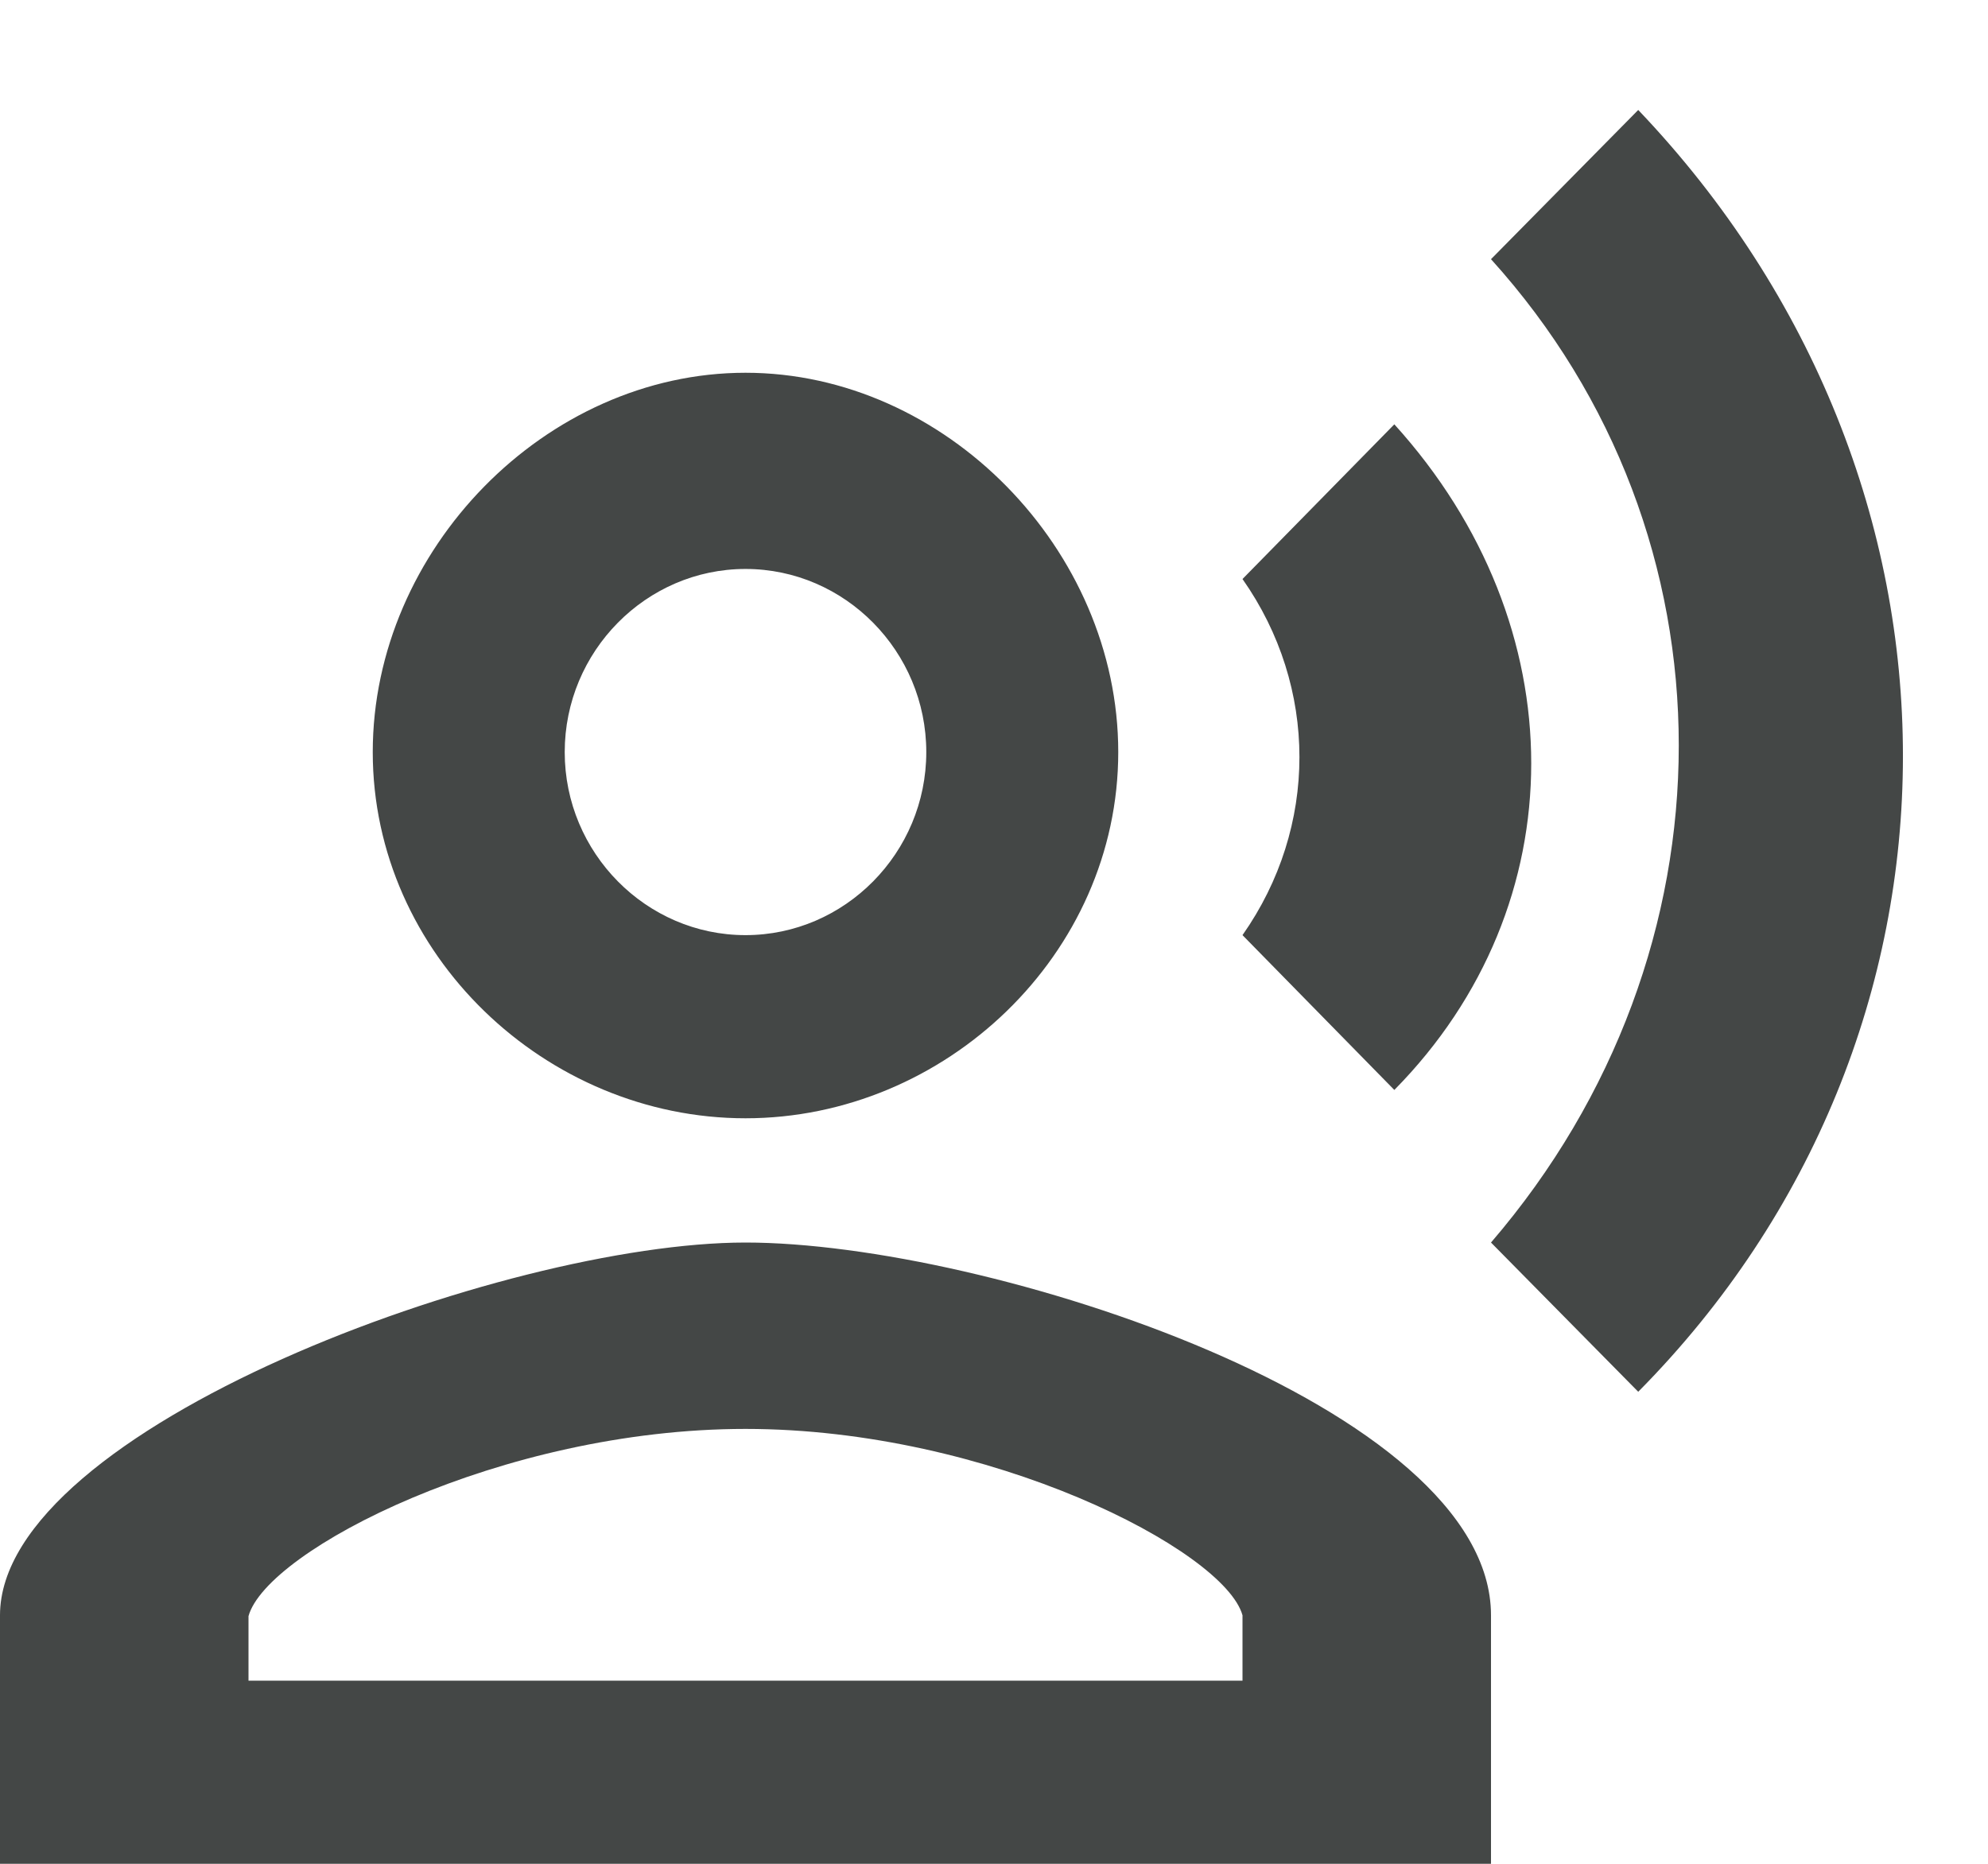 <svg width="16" height="15" viewBox="0 0 16 15" fill="none" xmlns="http://www.w3.org/2000/svg">
<path d="M10 4.66C10.611 5.529 10.611 6.657 10 7.526L11.222 8.772C12.691 7.283 12.691 5.036 11.222 3.415L10 4.66ZM13.185 0.885L12 2.086C14.015 4.312 14.015 7.657 12 10L13.185 11.201C16.022 8.335 16.029 3.869 13.185 0.885ZM6 9C7.607 9 9 7.681 9 6.053C9 4.424 7.607 3 6 3C4.393 3 3 4.424 3 6.053C3 7.681 4.393 9 6 9ZM6 4.579C6.8 4.579 7.455 5.242 7.455 6.053C7.455 6.863 6.8 7.526 6 7.526C5.2 7.526 4.545 6.863 4.545 6.053C4.545 5.242 5.2 4.579 6 4.579ZM6 10C4.058 10 0 11.5 0 13V15H12V13C12 11.316 7.942 10 6 10ZM10 13.526H2V13.007C2.145 12.477 4.036 11.5 6 11.5C7.964 11.5 9.854 12.477 10 13V13.526Z" fill="#444746"/>
</svg>
